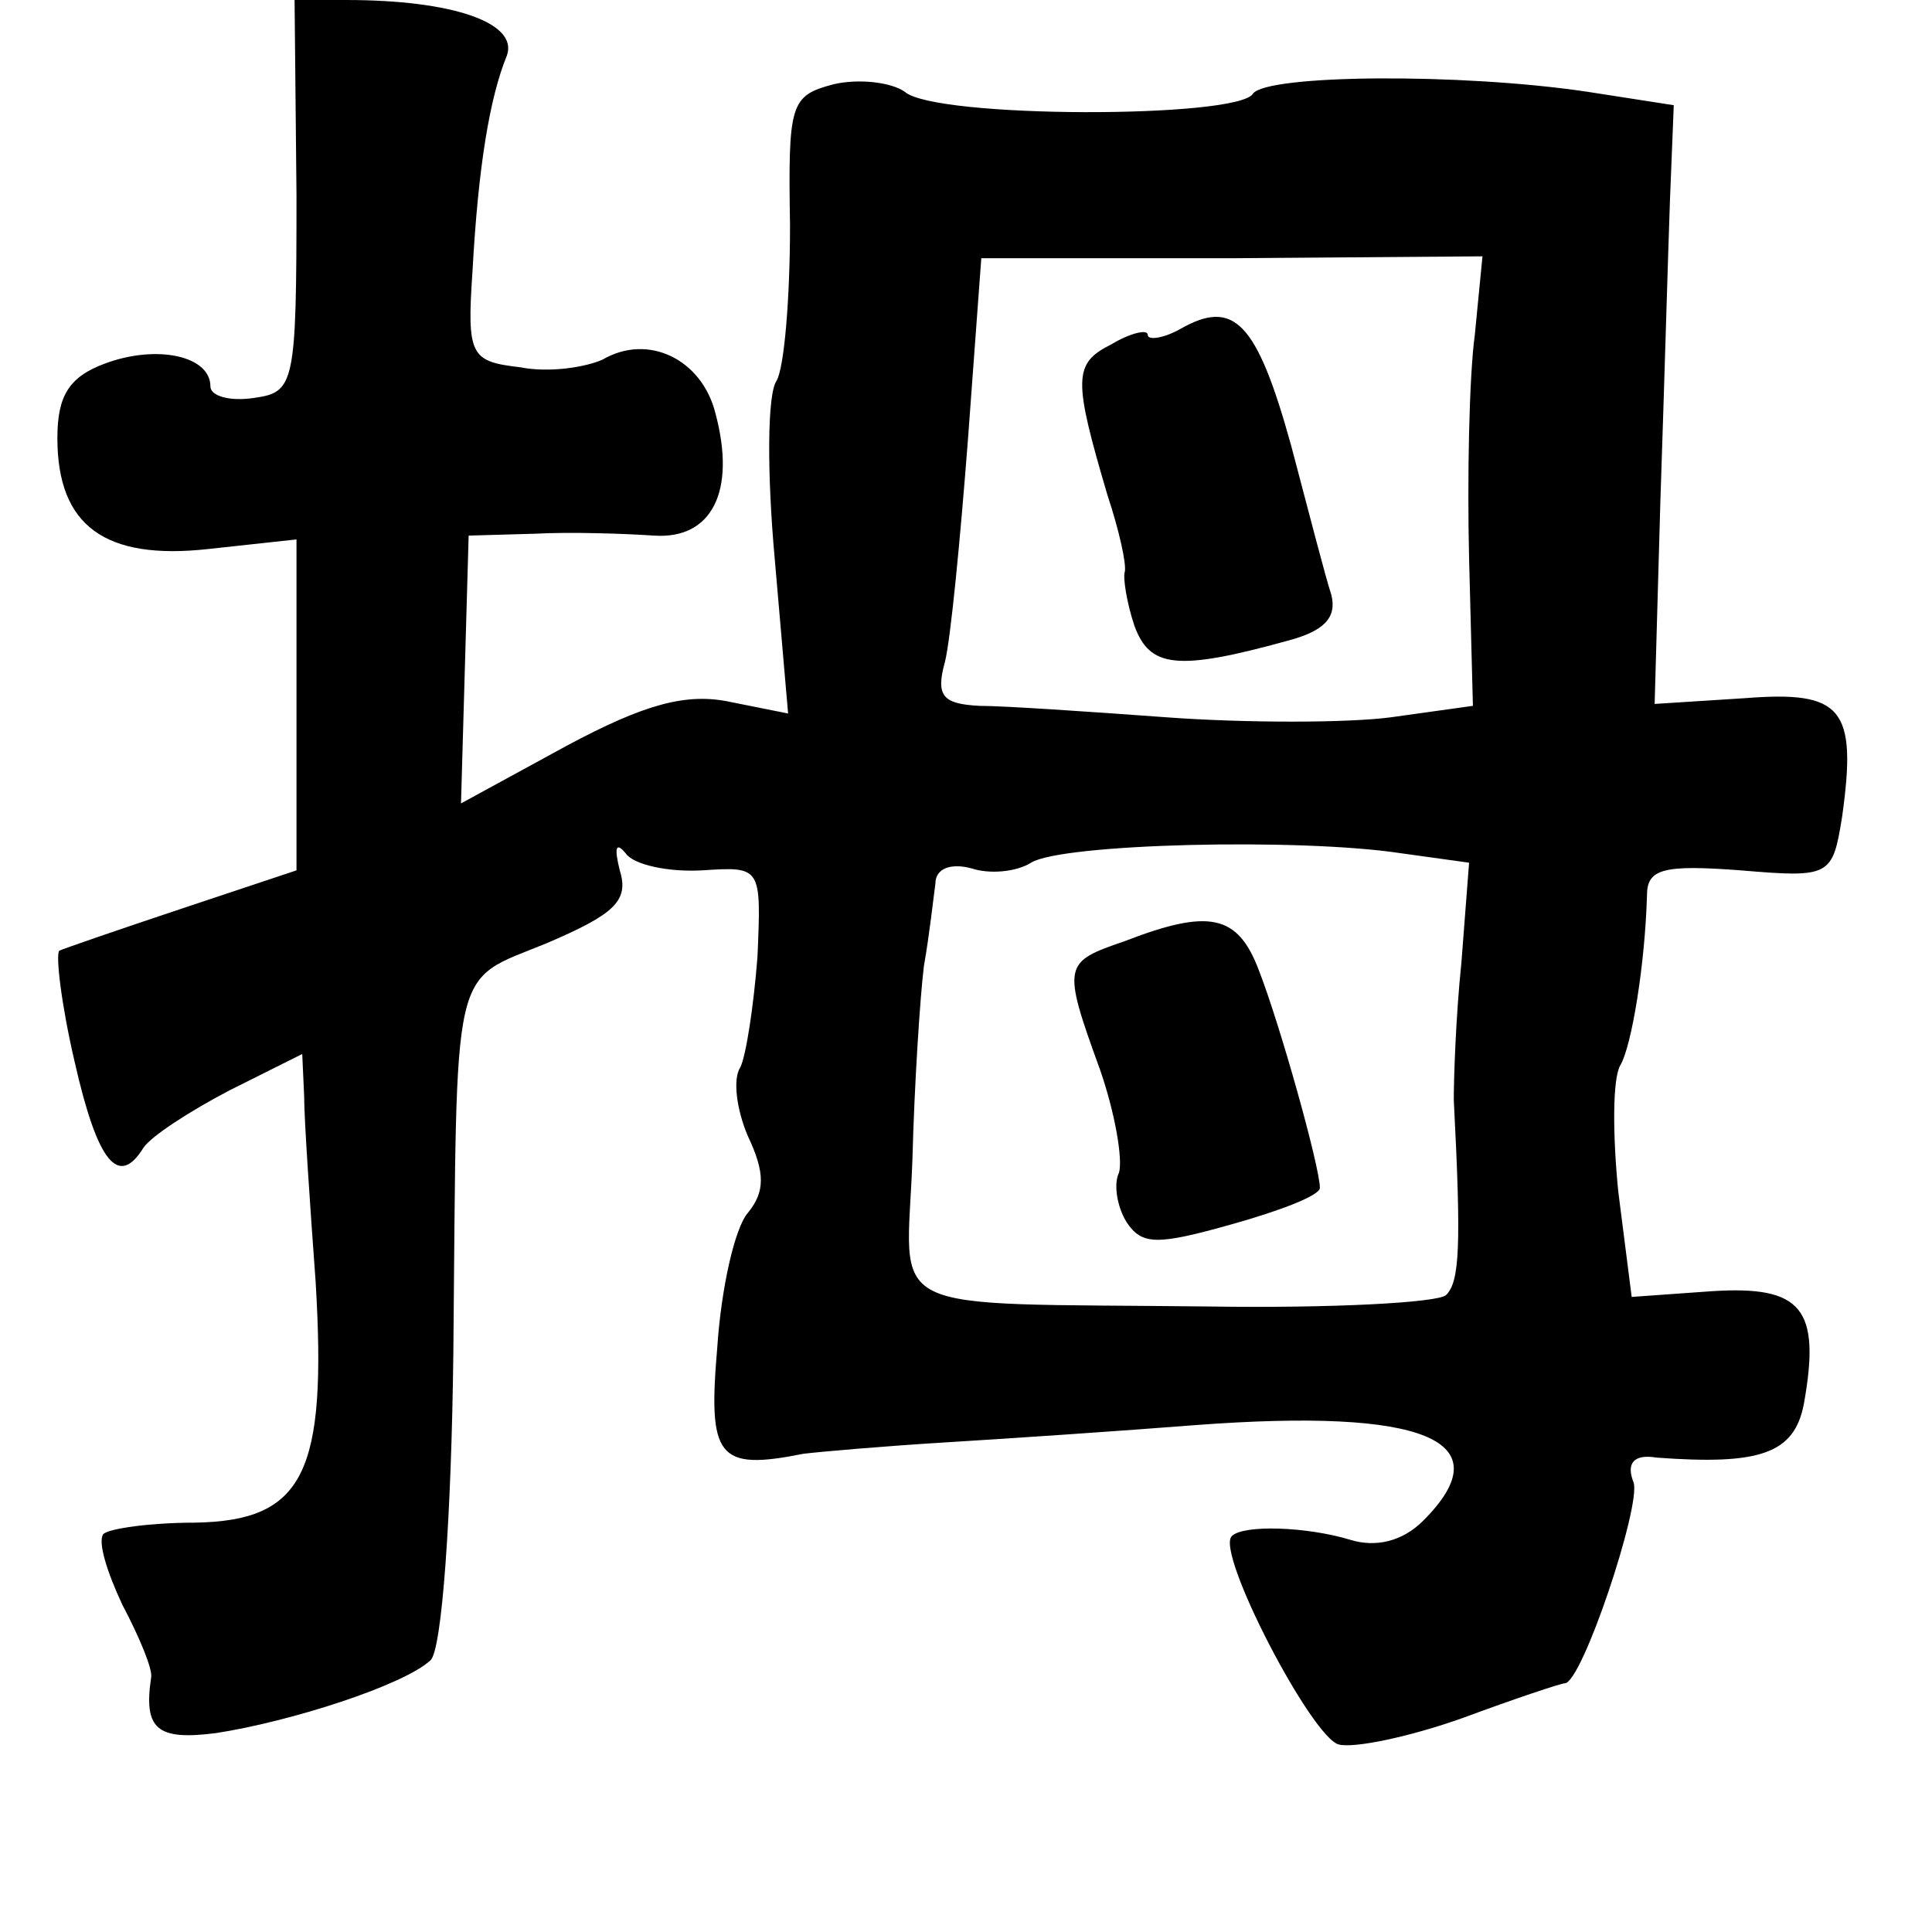 <?xml version="1.0" standalone="no"?>
<!DOCTYPE svg PUBLIC "-//W3C//DTD SVG 20010904//EN"
 "http://www.w3.org/TR/2001/REC-SVG-20010904/DTD/svg10.dtd">
<svg version="1.0" xmlns="http://www.w3.org/2000/svg"
 width="101pt" height="101pt" viewBox="0 0 101 101"
 preserveAspectRatio="xMidYMid meet">
<g transform="translate(0,101) scale(0.1,-0.1)"
fill="#000000" stroke="none">
<path d="M155 908 c0 -99 -1 -103 -22 -106 -13 -2 -23 1 -23 6 0 16 -28 22
-55 12 -19 -7 -25 -17 -25 -39 0 -46 25 -64 79 -58 l46 5 0 -86 0 -87 -60 -20
c-33 -11 -62 -21 -64 -22 -2 -2 1 -28 8 -58 12 -53 23 -66 36 -45 4 6 24 19
45 30 l38 19 1 -22 c0 -12 3 -56 6 -97 6 -100 -6 -125 -63 -126 -23 0 -45 -3
-48 -6 -3 -4 2 -20 10 -37 9 -17 16 -34 15 -38 -4 -27 3 -33 34 -29 39 6 98
25 112 38 6 5 11 75 12 161 2 208 -2 193 49 214 35 15 43 22 38 38 -3 12 -2
15 3 9 4 -6 22 -10 40 -9 31 2 31 2 29 -45 -2 -26 -6 -52 -9 -58 -4 -6 -2 -22
4 -36 9 -19 9 -29 0 -40 -7 -8 -14 -40 -16 -70 -5 -58 0 -65 45 -56 8 1 42 4
75 6 33 2 92 6 130 9 120 9 161 -8 119 -50 -11 -11 -25 -14 -38 -10 -23 7 -56
8 -62 2 -9 -8 42 -106 56 -109 8 -2 37 4 65 14 27 10 51 18 53 18 9 0 40 93
36 105 -4 10 0 15 12 13 54 -4 72 2 77 28 9 50 -1 62 -48 59 l-42 -3 -7 55
c-3 30 -3 59 1 66 6 10 13 53 14 89 0 14 9 16 49 13 47 -4 48 -3 53 28 8 57 0
66 -51 62 l-47 -3 3 106 c2 59 4 129 5 157 l2 50 -45 7 c-67 10 -168 9 -175
-1 -8 -13 -166 -13 -182 1 -7 5 -24 7 -37 4 -23 -6 -24 -10 -23 -74 0 -38 -3
-74 -7 -81 -5 -7 -5 -49 -1 -93 l7 -81 -30 6 c-23 5 -45 -1 -86 -23 l-55 -30
2 70 2 70 35 1 c19 1 47 0 62 -1 30 -2 43 23 32 64 -7 28 -35 42 -59 28 -9 -4
-28 -7 -43 -4 -26 3 -28 6 -25 50 3 55 9 91 18 113 6 17 -28 29 -84 29 l-27 0
1 -102z m616 -73 c-3 -22 -4 -75 -3 -117 l2 -77 -43 -6 c-23 -3 -76 -3 -117 0
-41 3 -85 6 -98 6 -19 1 -23 5 -18 23 3 12 8 64 12 116 l7 95 131 0 131 1 -4
-41z m-39 -271 l36 -5 -4 -52 c-3 -29 -4 -61 -4 -72 4 -77 3 -95 -4 -102 -4
-4 -60 -7 -124 -6 -175 2 -158 -6 -155 77 1 39 4 85 6 101 3 17 5 36 6 43 0 8
8 11 19 8 9 -3 23 -2 31 3 16 10 140 13 193 5z"/>
<path d="M617 838 c-9 -5 -17 -6 -17 -3 0 3 -9 1 -19 -5 -20 -10 -20 -18 -2
-79 6 -18 10 -36 9 -40 -1 -3 1 -16 5 -28 8 -22 22 -24 80 -8 19 5 26 12 23
24 -3 9 -12 44 -21 78 -18 65 -30 77 -58 61z"/>
<path d="M588 518 c-32 -11 -33 -12 -13 -67 8 -23 12 -47 10 -54 -3 -6 -1 -18
4 -26 8 -12 16 -12 55 -1 25 7 46 15 46 19 0 11 -21 86 -32 114 -11 29 -26 32
-70 15z"/>
</g>
</svg>
